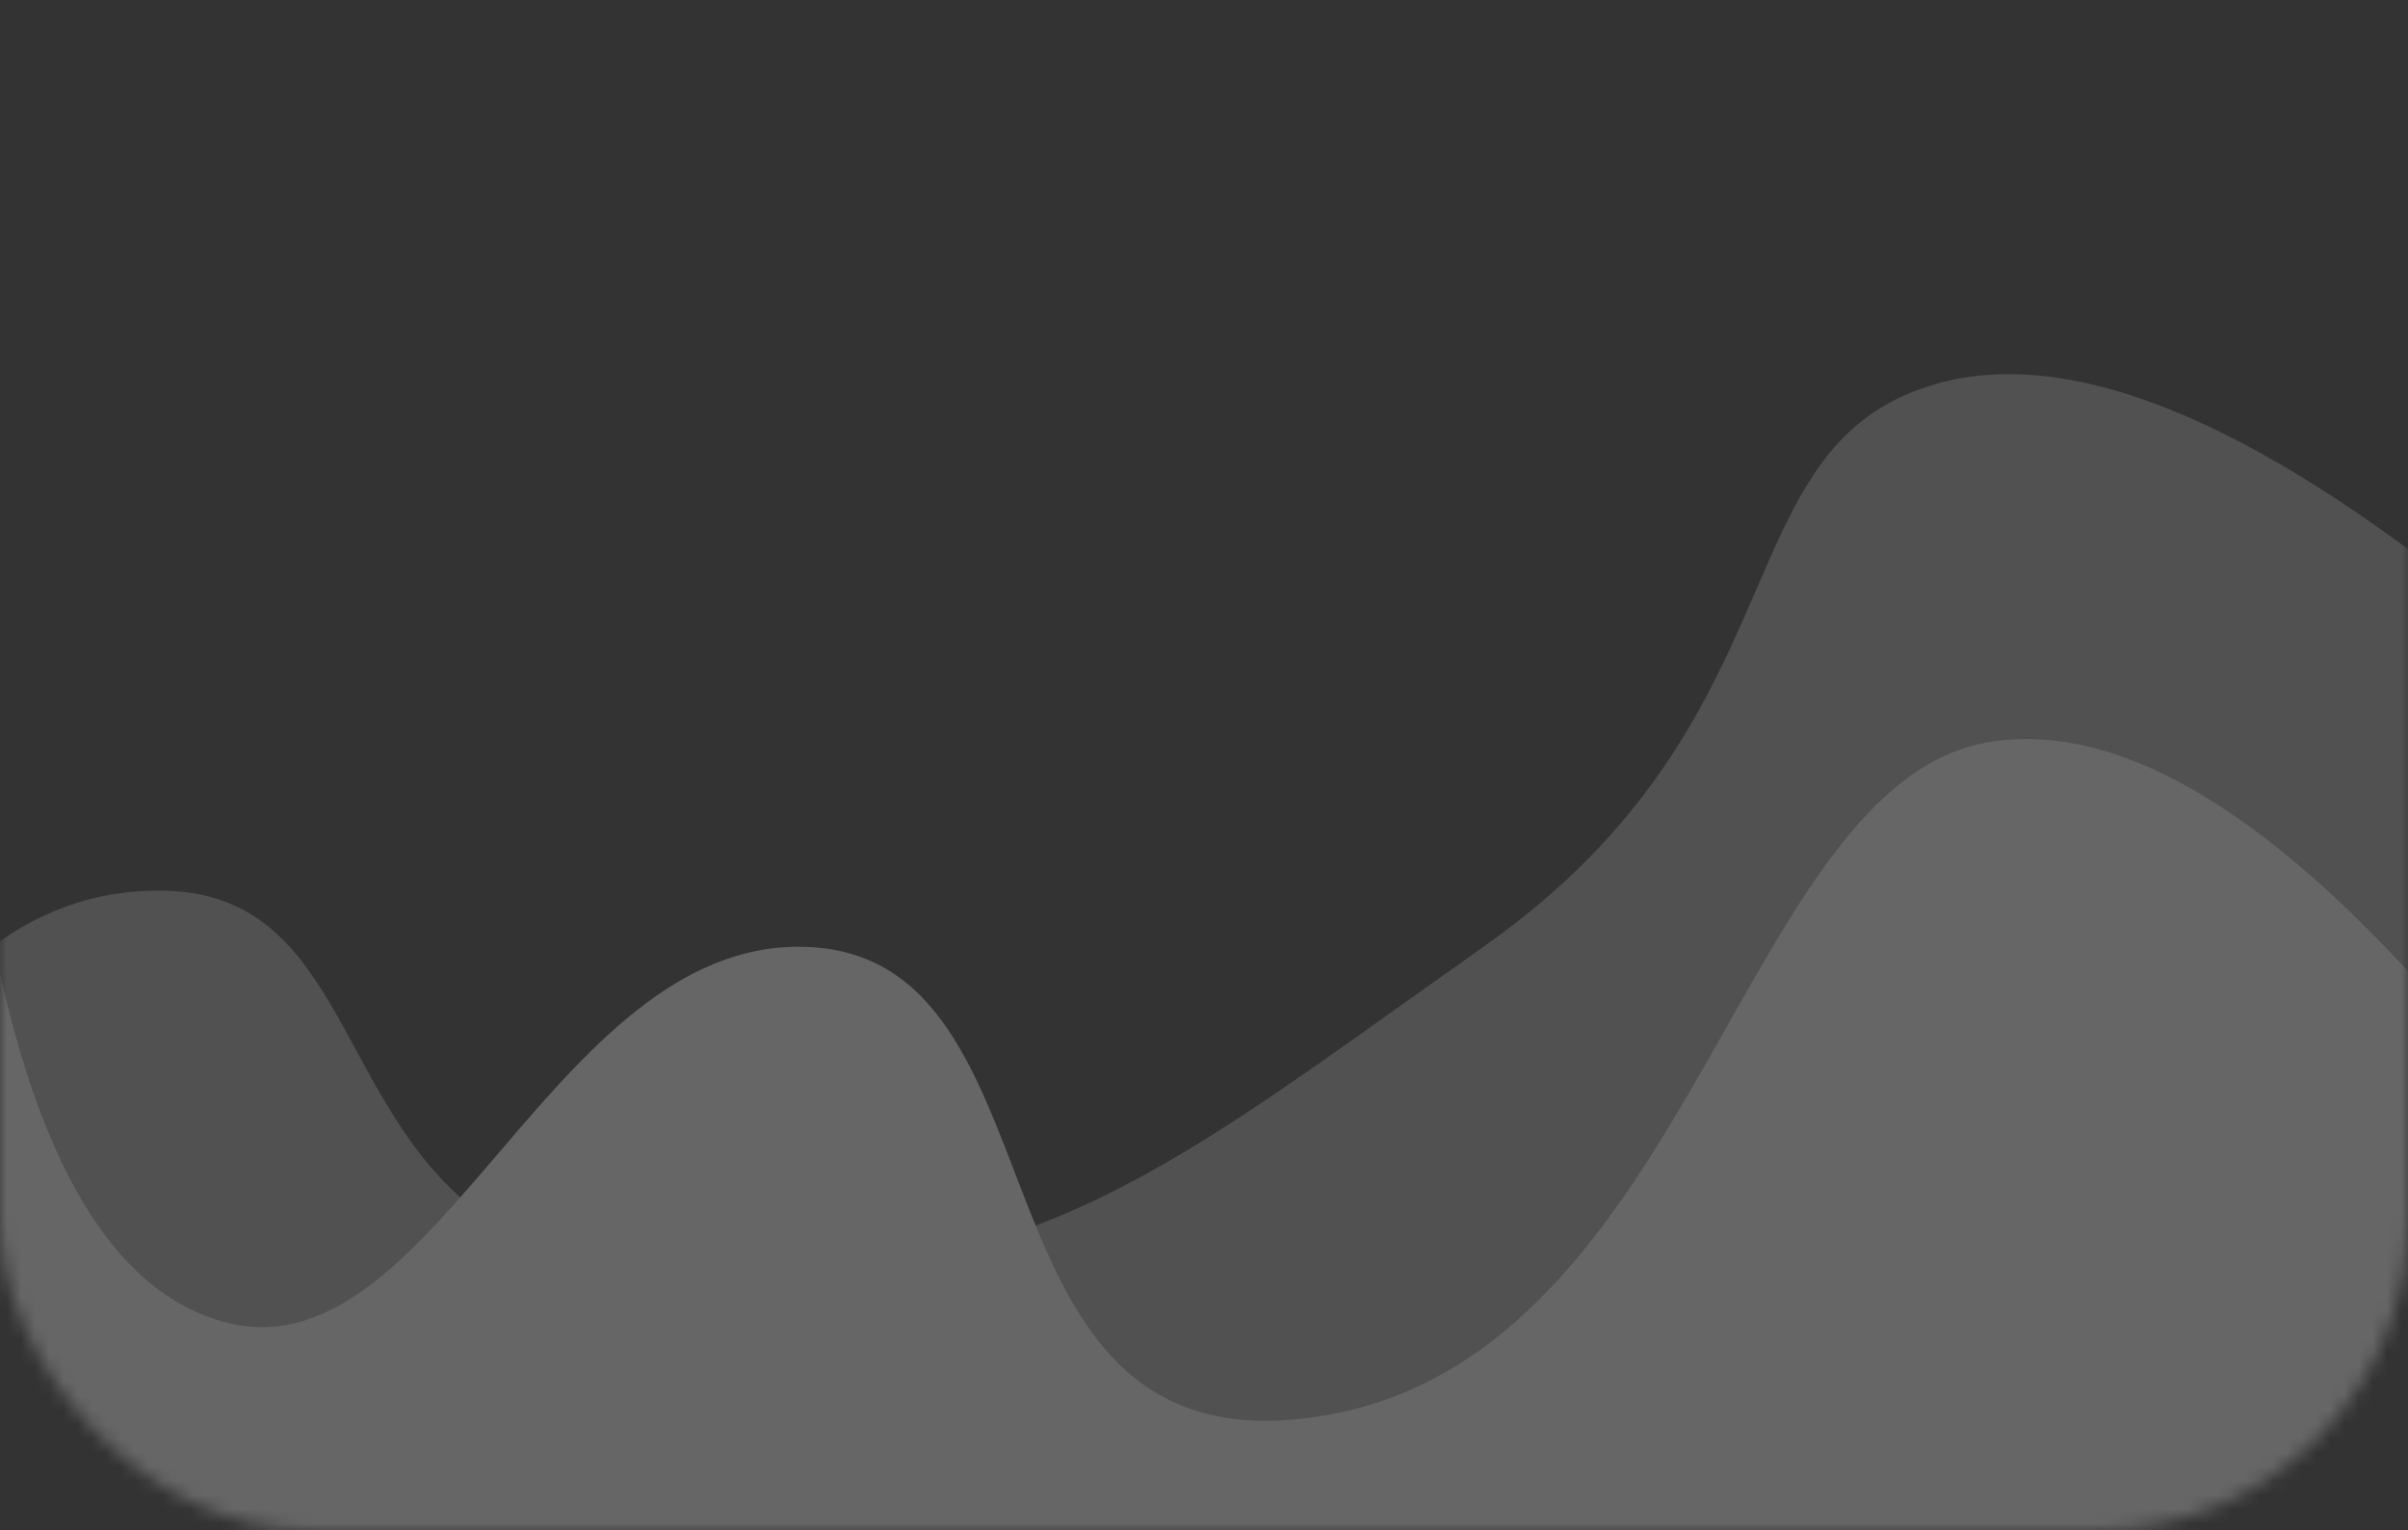 <svg xmlns="http://www.w3.org/2000/svg" xmlns:xlink="http://www.w3.org/1999/xlink" width="170" height="108" viewBox="0 0 170 108">
  <rect x="0" y="0" width="170" height="108" fill="#333333" stroke="none"/>
  <defs>
    <rect id="background-5-a" width="170" height="108" x="0" y="0" rx="22"/>
  </defs>
  <g fill="none" fill-rule="evenodd">
    <mask id="background-5-b" fill="#fff">
      <use xlink:href="#background-5-a"/>
    </mask>
    <path fill="#FFF" fill-opacity=".25" d="M-2.519,52.335 C-0.014,77.294 6.208,90.974 16.147,93.376 C31.054,96.98 39.304,65.338 57.647,66.876 C75.989,68.415 67.651,104.431 93.647,99.876 C119.642,95.322 122.914,54.98 140.647,52.335 C152.468,50.571 166.968,61.919 184.147,86.376 L184.012,142.677 L-2.519,142.862 L-2.519,52.335 Z" mask="url(#background-5-b)"/>
    <path fill="#FFF" fill-opacity=".15" d="M-0.416,66.73 C3.247,64.035 7.295,62.748 11.726,62.868 C23.735,63.195 23.745,76.681 32.495,84.508 C27.394,90.279 22.346,94.875 16.147,93.376 C8.322,91.485 2.801,82.603 -0.416,66.73 Z M73.117,86.5 C82.997,82.751 91.611,76.082 104.817,66.762 C127.575,50.701 121.466,31.688 136.422,27.173 C146.393,24.163 160.121,30.035 177.607,44.789 L190.586,118.329 L184.067,119.478 L184.147,86.376 C166.968,61.919 152.468,50.571 140.647,52.335 C122.914,54.98 119.642,95.322 93.647,99.876 C81.071,102.08 76.531,94.789 73.117,86.5 Z" mask="url(#background-5-b)"/>
  </g>
</svg>
